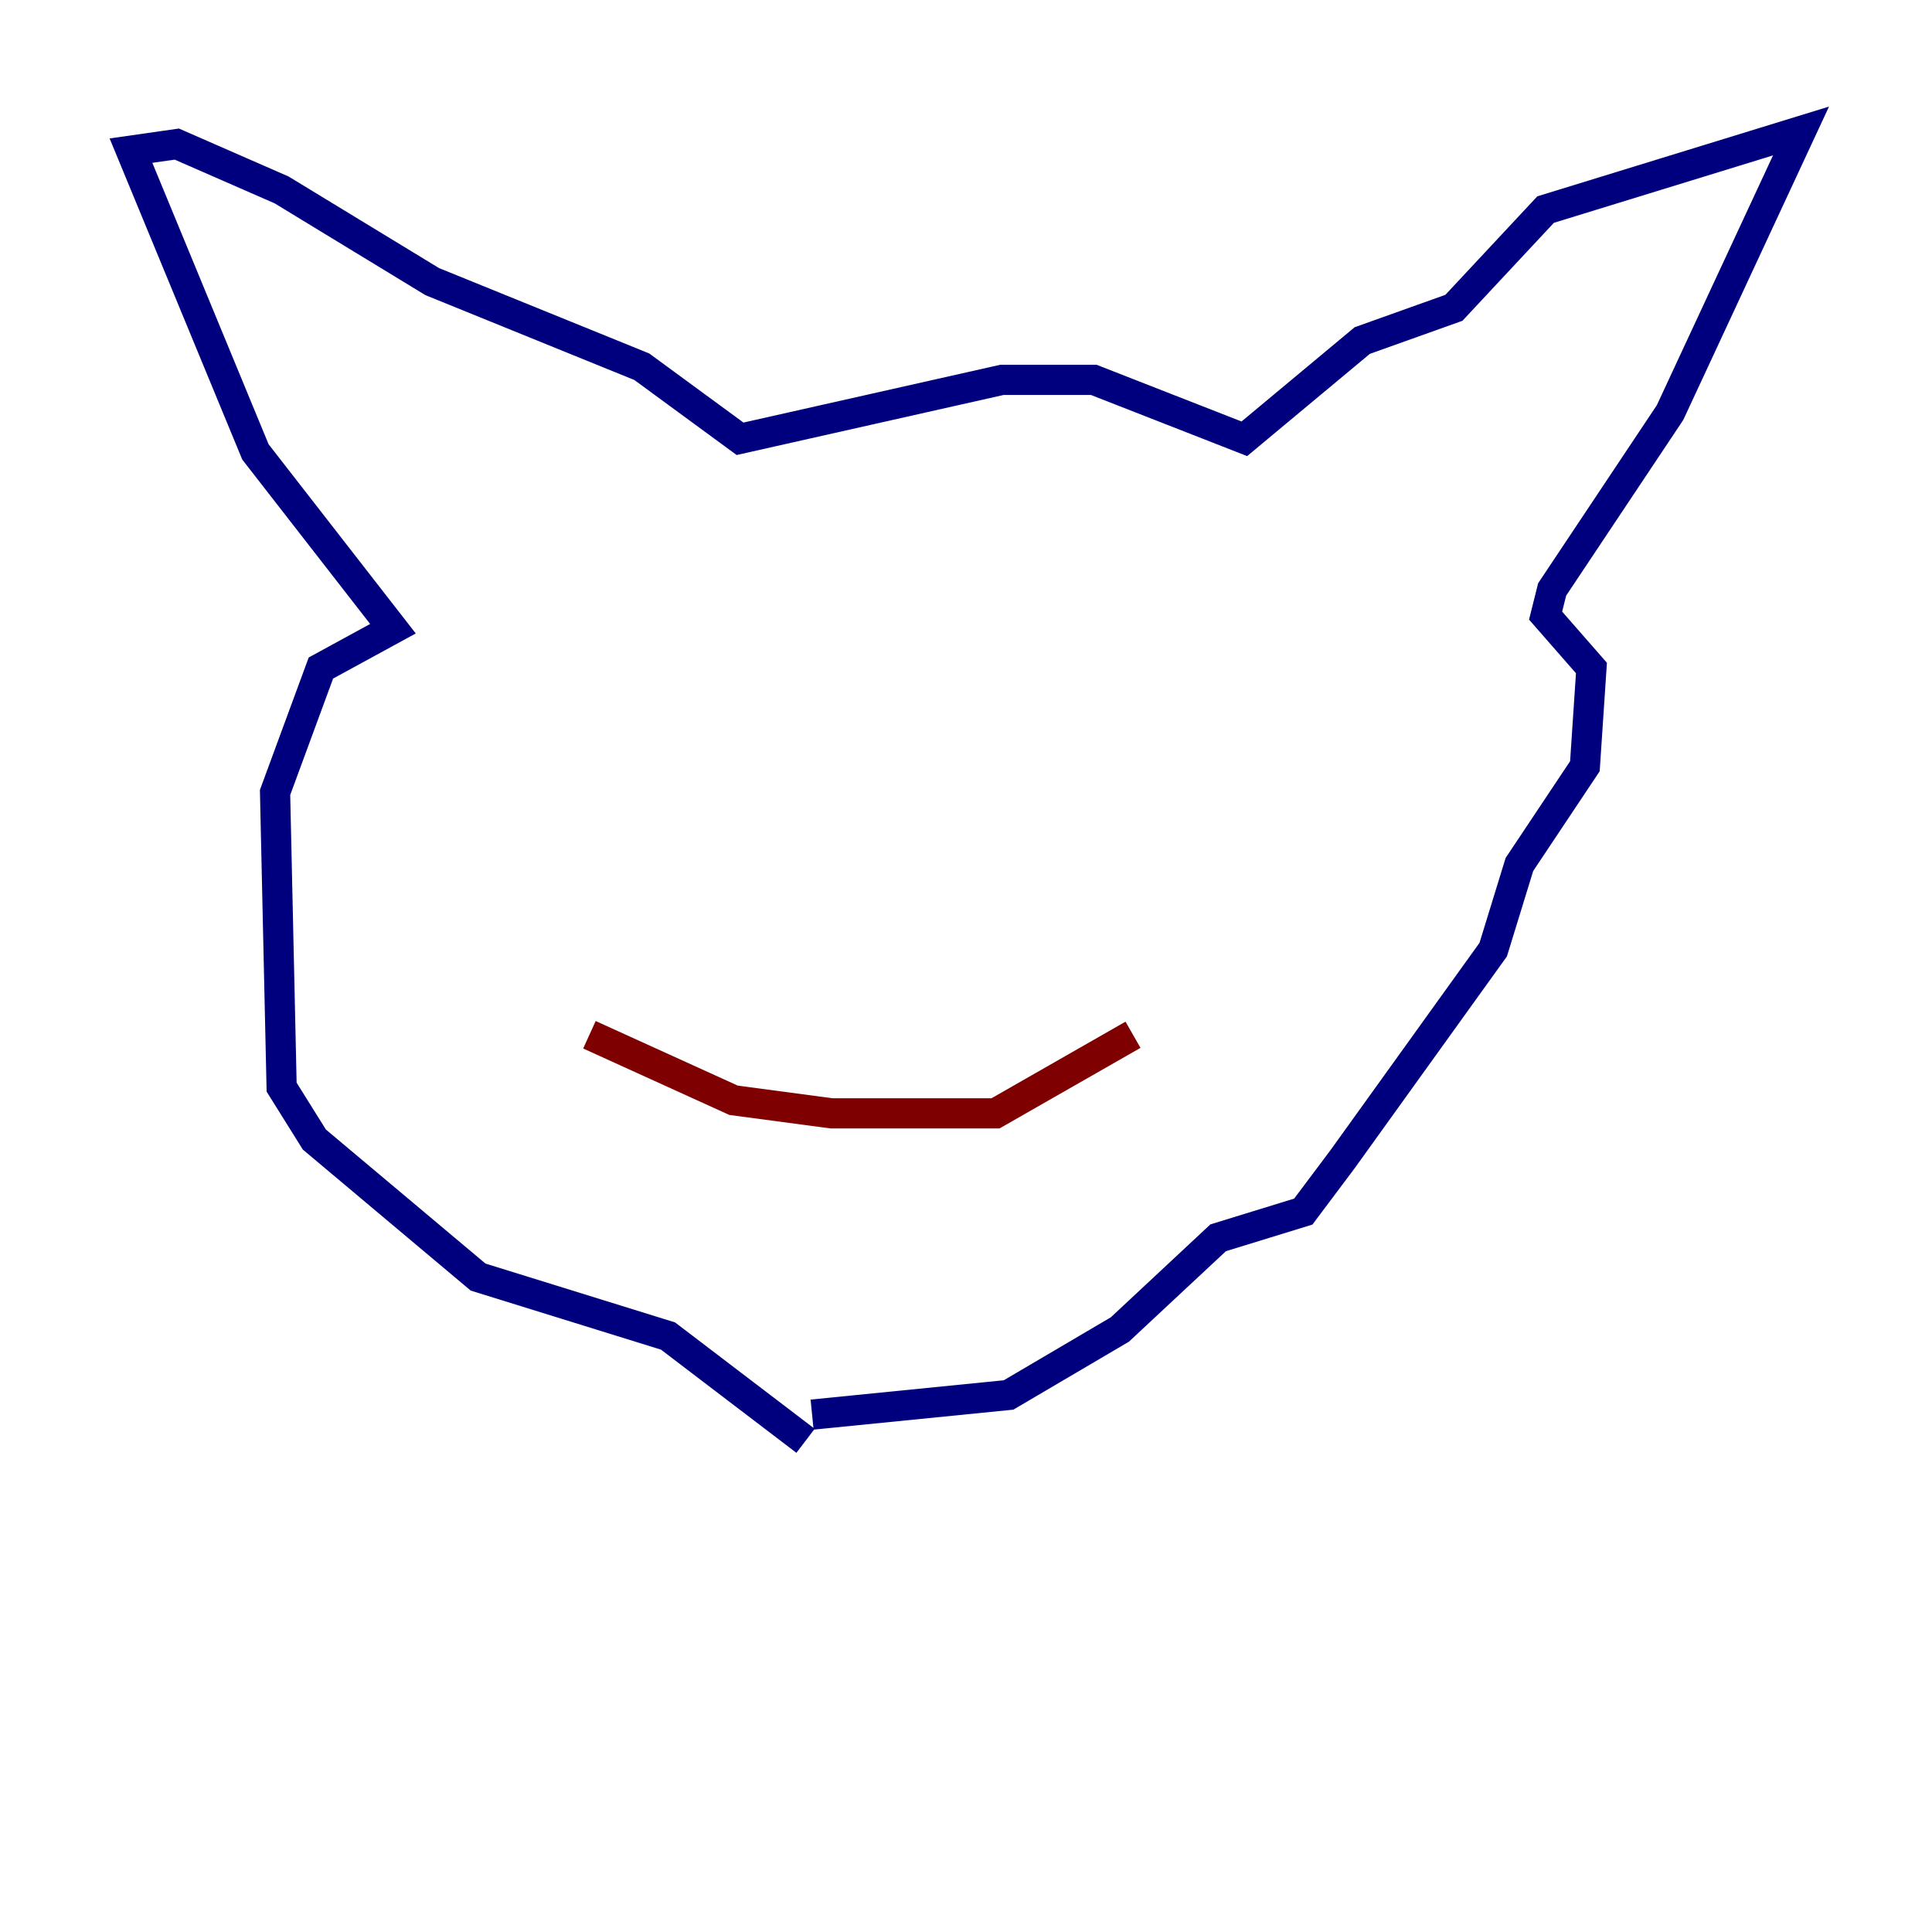 <?xml version="1.0" encoding="utf-8" ?>
<svg baseProfile="tiny" height="128" version="1.2" viewBox="0,0,128,128" width="128" xmlns="http://www.w3.org/2000/svg" xmlns:ev="http://www.w3.org/2001/xml-events" xmlns:xlink="http://www.w3.org/1999/xlink"><defs /><polyline fill="none" points="53.37,95.458 44.258,88.515 31.675,84.61 20.827,75.498 18.658,72.027 18.224,52.502 21.261,44.258 26.034,41.654 16.922,29.939 8.678,9.98 11.715,9.546 18.658,12.583 28.637,18.658 42.522,24.298 49.031,29.071 66.386,25.166 72.461,25.166 82.441,29.071 90.251,22.563 96.325,20.393 102.4,13.885 119.322,8.678 110.644,27.336 102.834,39.051 102.4,40.786 105.437,44.258 105.003,50.766 100.664,57.275 98.929,62.915 88.949,76.8 86.346,80.271 80.705,82.007 74.197,88.081 66.82,92.42 53.803,93.722" stroke="#00007f" stroke-width="2" /><polyline fill="none" points="39.051,68.556 48.597,72.895 55.105,73.763 65.953,73.763 75.064,68.556" stroke="#7f0000" stroke-width="2" /></svg>